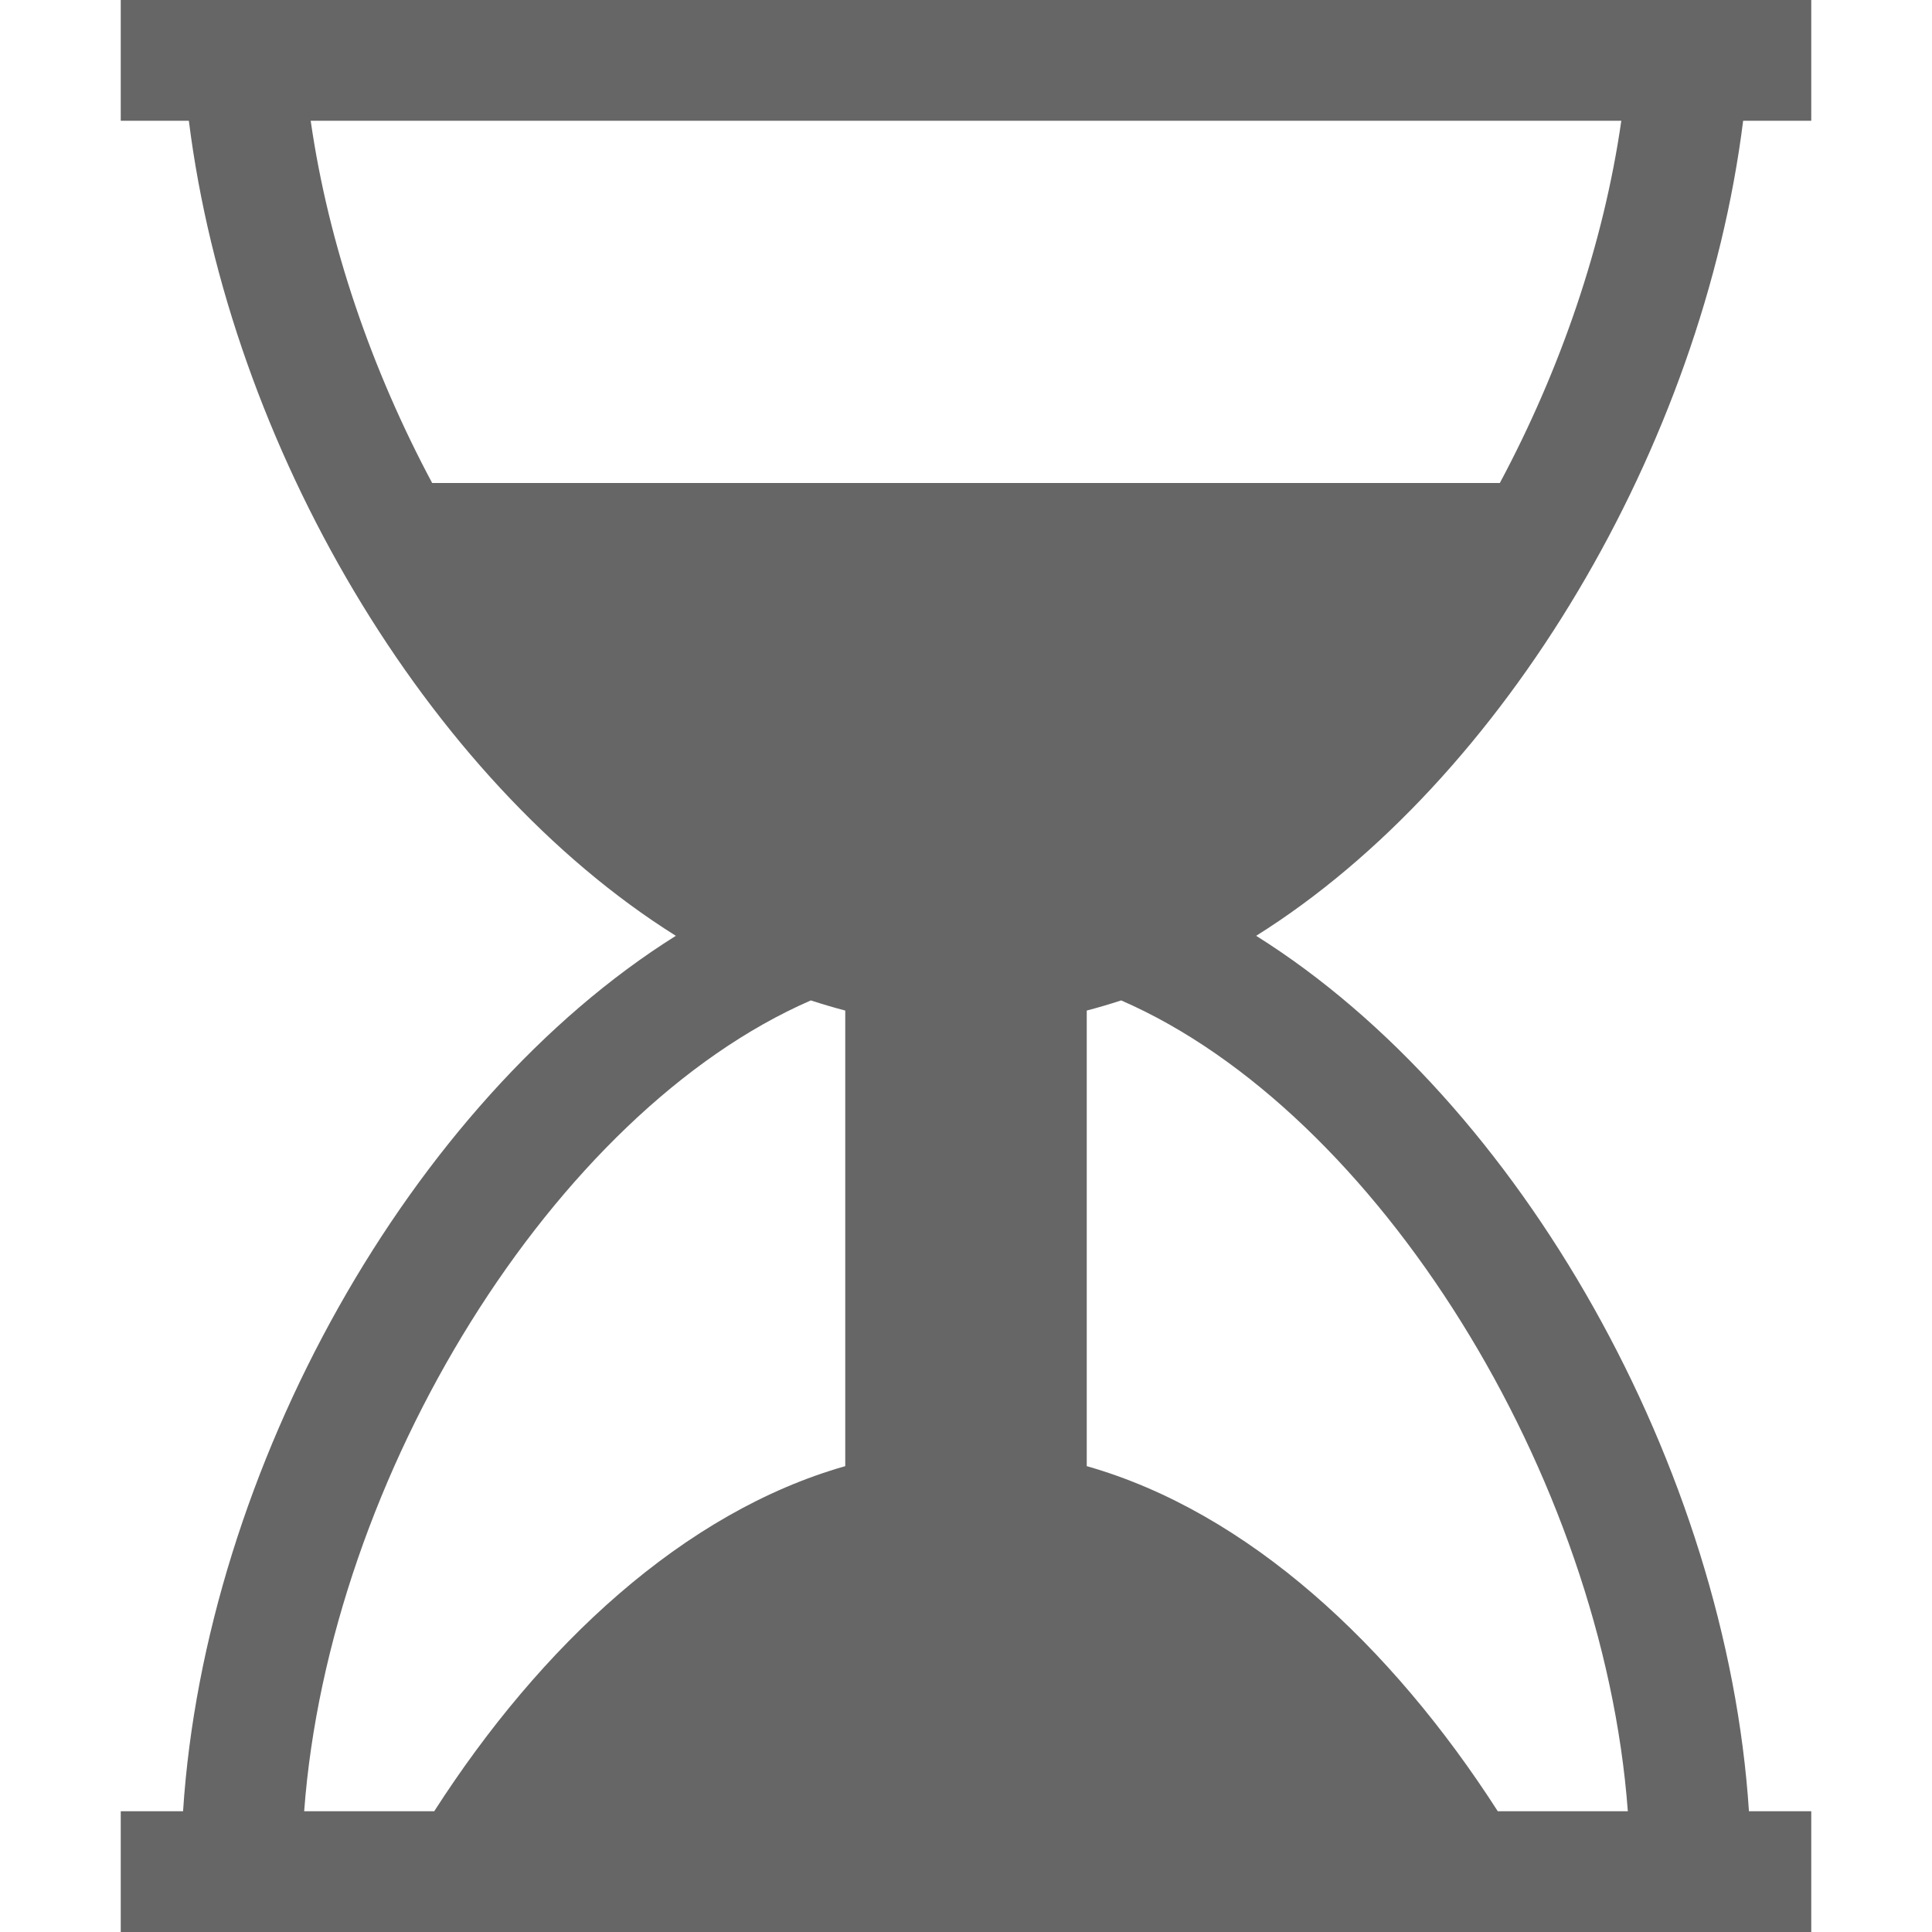 <?xml version="1.0" encoding="UTF-8" standalone="no"?>
<svg width="16px" height="16px" viewBox="0 0 16 16" version="1.1" xmlns="http://www.w3.org/2000/svg" xmlns:xlink="http://www.w3.org/1999/xlink">
    <!-- Generator: Sketch 47.1 (45422) - http://www.bohemiancoding.com/sketch -->
    <title>icons/sandclock-icon</title>
    <desc>Created with Sketch.</desc>
    <defs></defs>
    <g id="Icons" stroke="none" stroke-width="1" fill="none" fill-rule="evenodd">
        <g id="icons/sandclock-icon" fill="#666666">
            <path d="M9.285,8.285 C9.19,8.316 9.095,8.344 9,8.369 L9,12.142 C10.336,12.522 11.522,13.627 12.404,15 L13.481,15 C13.275,12.223 11.406,9.208 9.285,8.285 L9.285,8.285 Z M14.484,15 L15,15 L15,16 L1,16 L1,15 L1.516,15 C1.7,12.164 3.405,9.124 5.597,7.75 C3.534,6.457 1.901,3.687 1.564,1 L1,1 L1,0 L15,0 L15,1 L14.436,1 C14.099,3.687 12.466,6.457 10.403,7.75 C12.595,9.124 14.3,12.164 14.484,15 Z M2.519,15 L3.596,15 C4.478,13.627 5.664,12.522 7,12.142 L7,8.369 C6.905,8.344 6.81,8.316 6.715,8.285 C4.594,9.208 2.725,12.223 2.519,15 Z M3.579,4 L12.421,4 C12.922,3.063 13.28,2.025 13.427,1 L2.573,1 C2.72,2.025 3.078,3.063 3.579,4 Z" id="Combined-Shape"></path>
        </g>
    </g>
</svg>